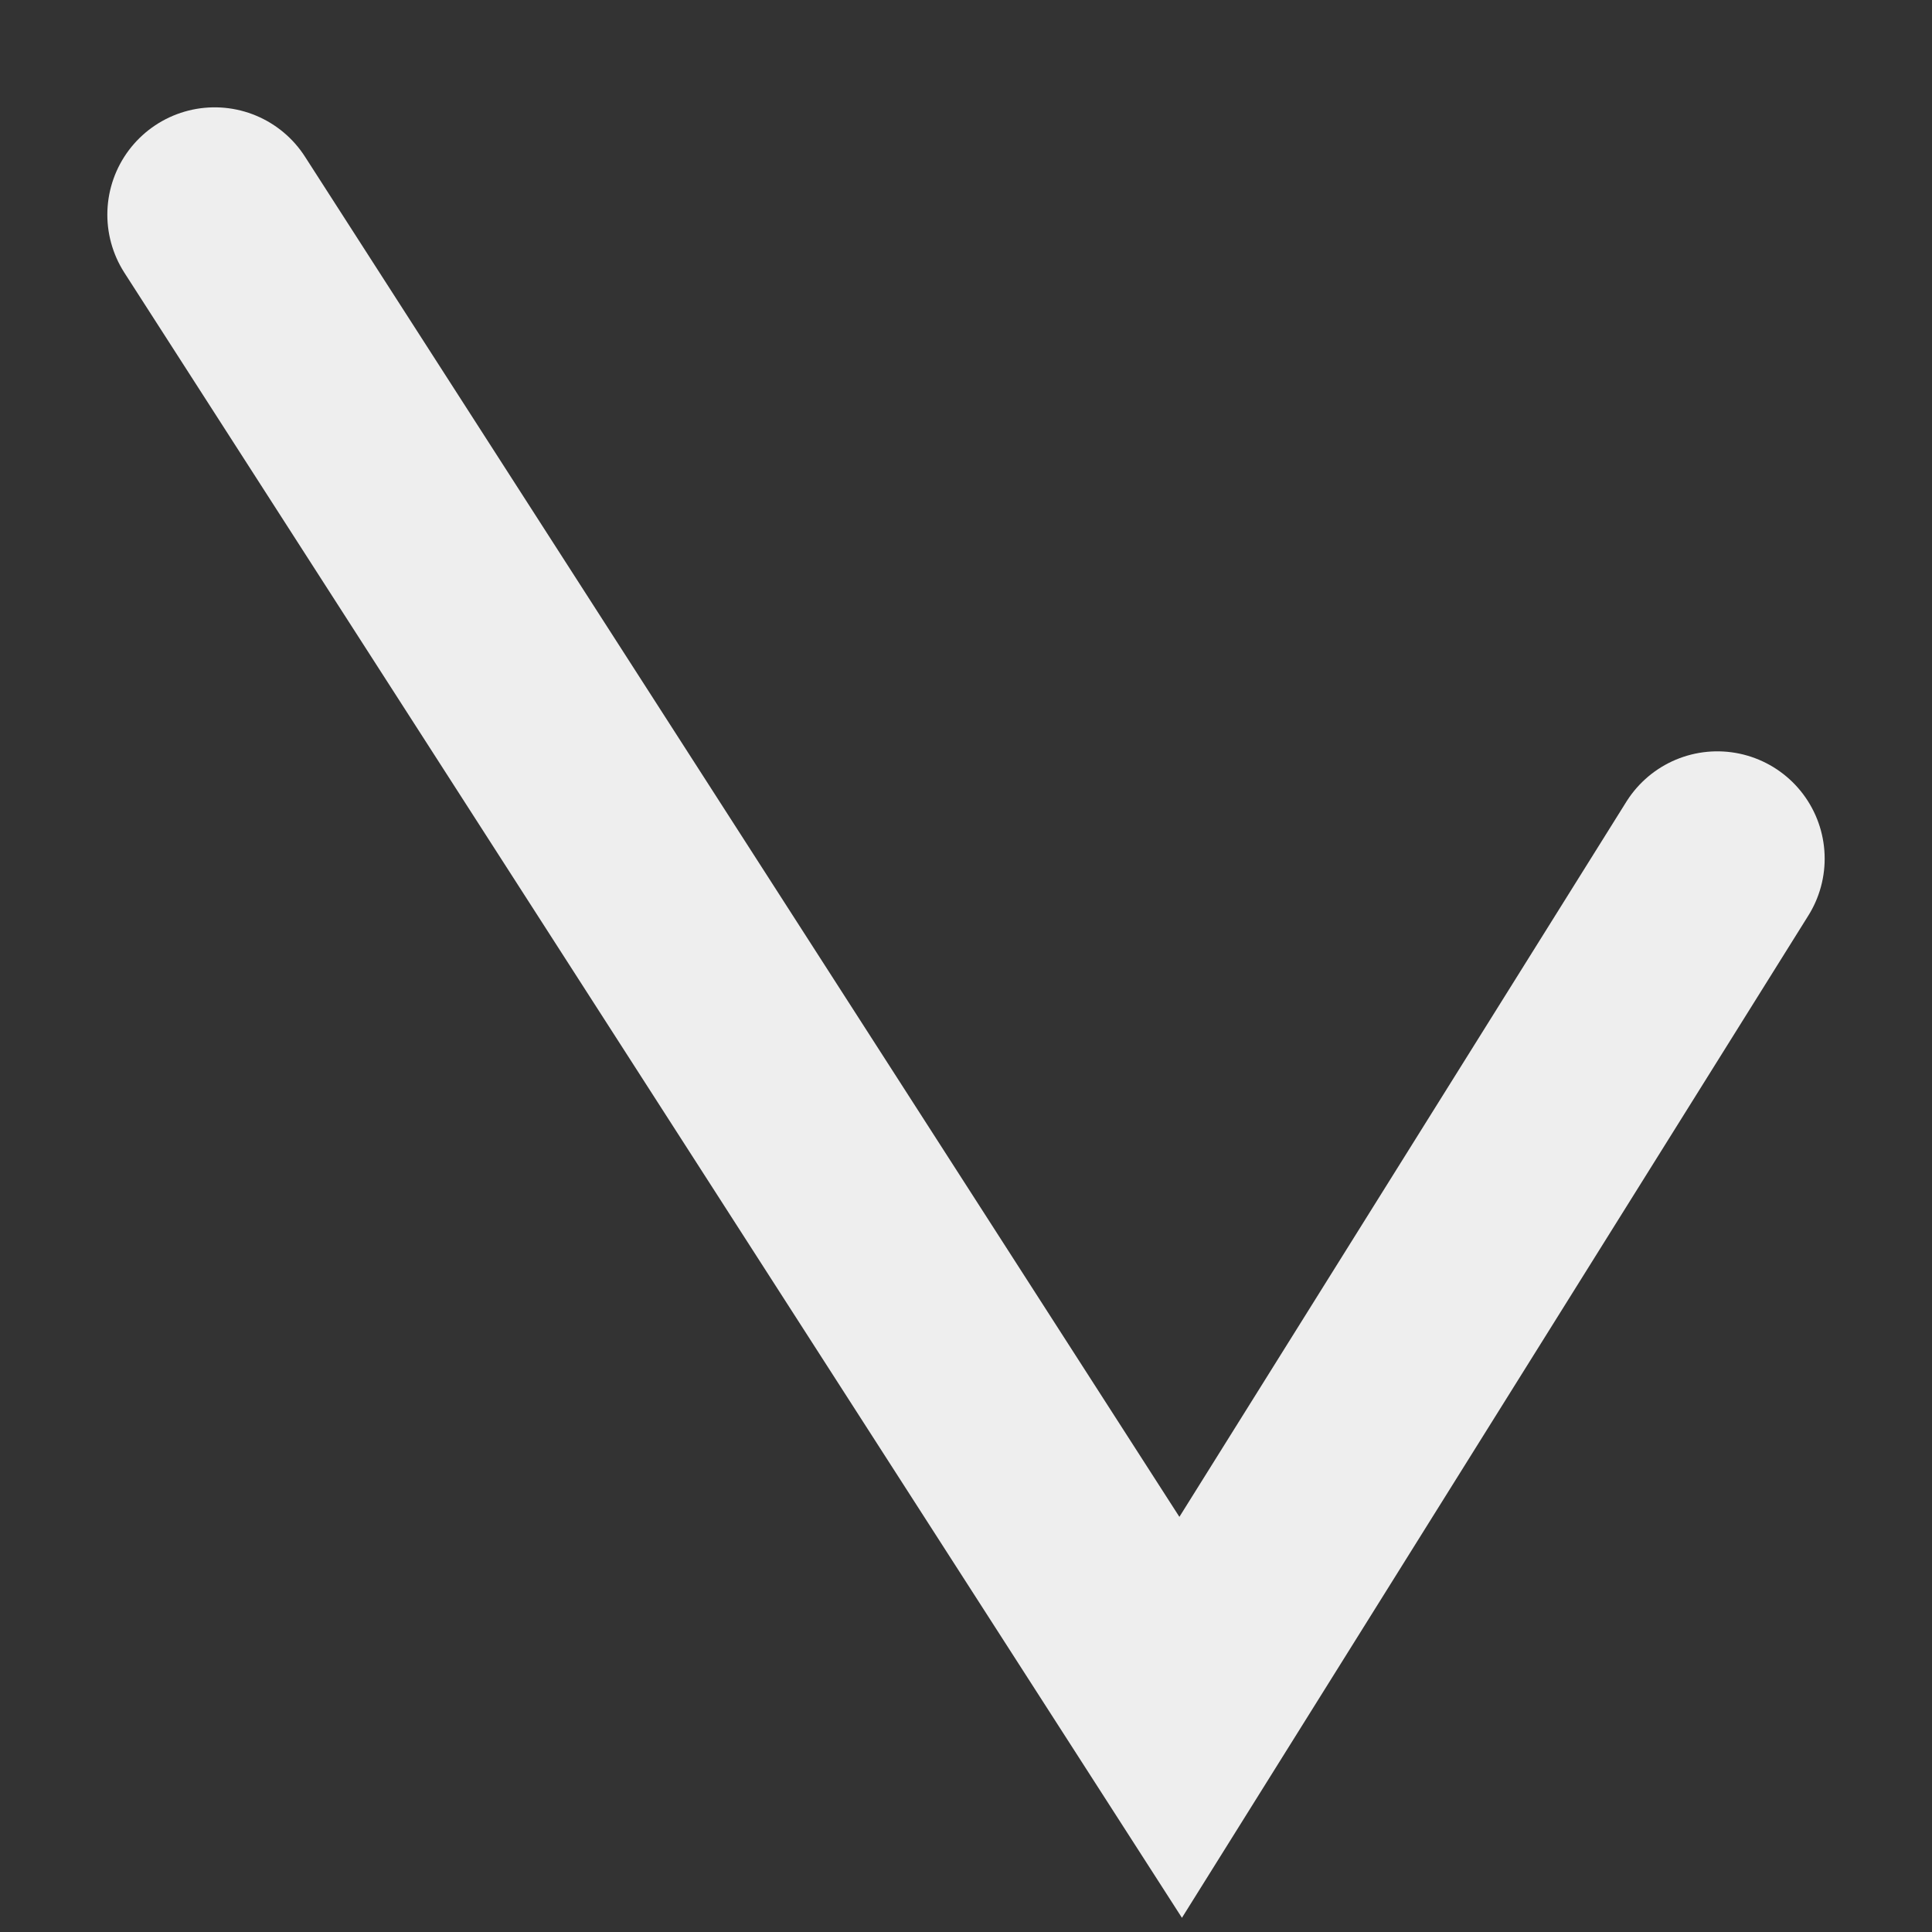 <svg width="9" height="9" viewBox="0 0 9 9" fill="none" xmlns="http://www.w3.org/2000/svg">
<rect x="0" y="0" width="9" height="9" fill="#333333" stroke="none"/>
<path d="M8 4L5.5 8L1 1" stroke="#EEEEEE" stroke-linecap="round"/>
</svg>
